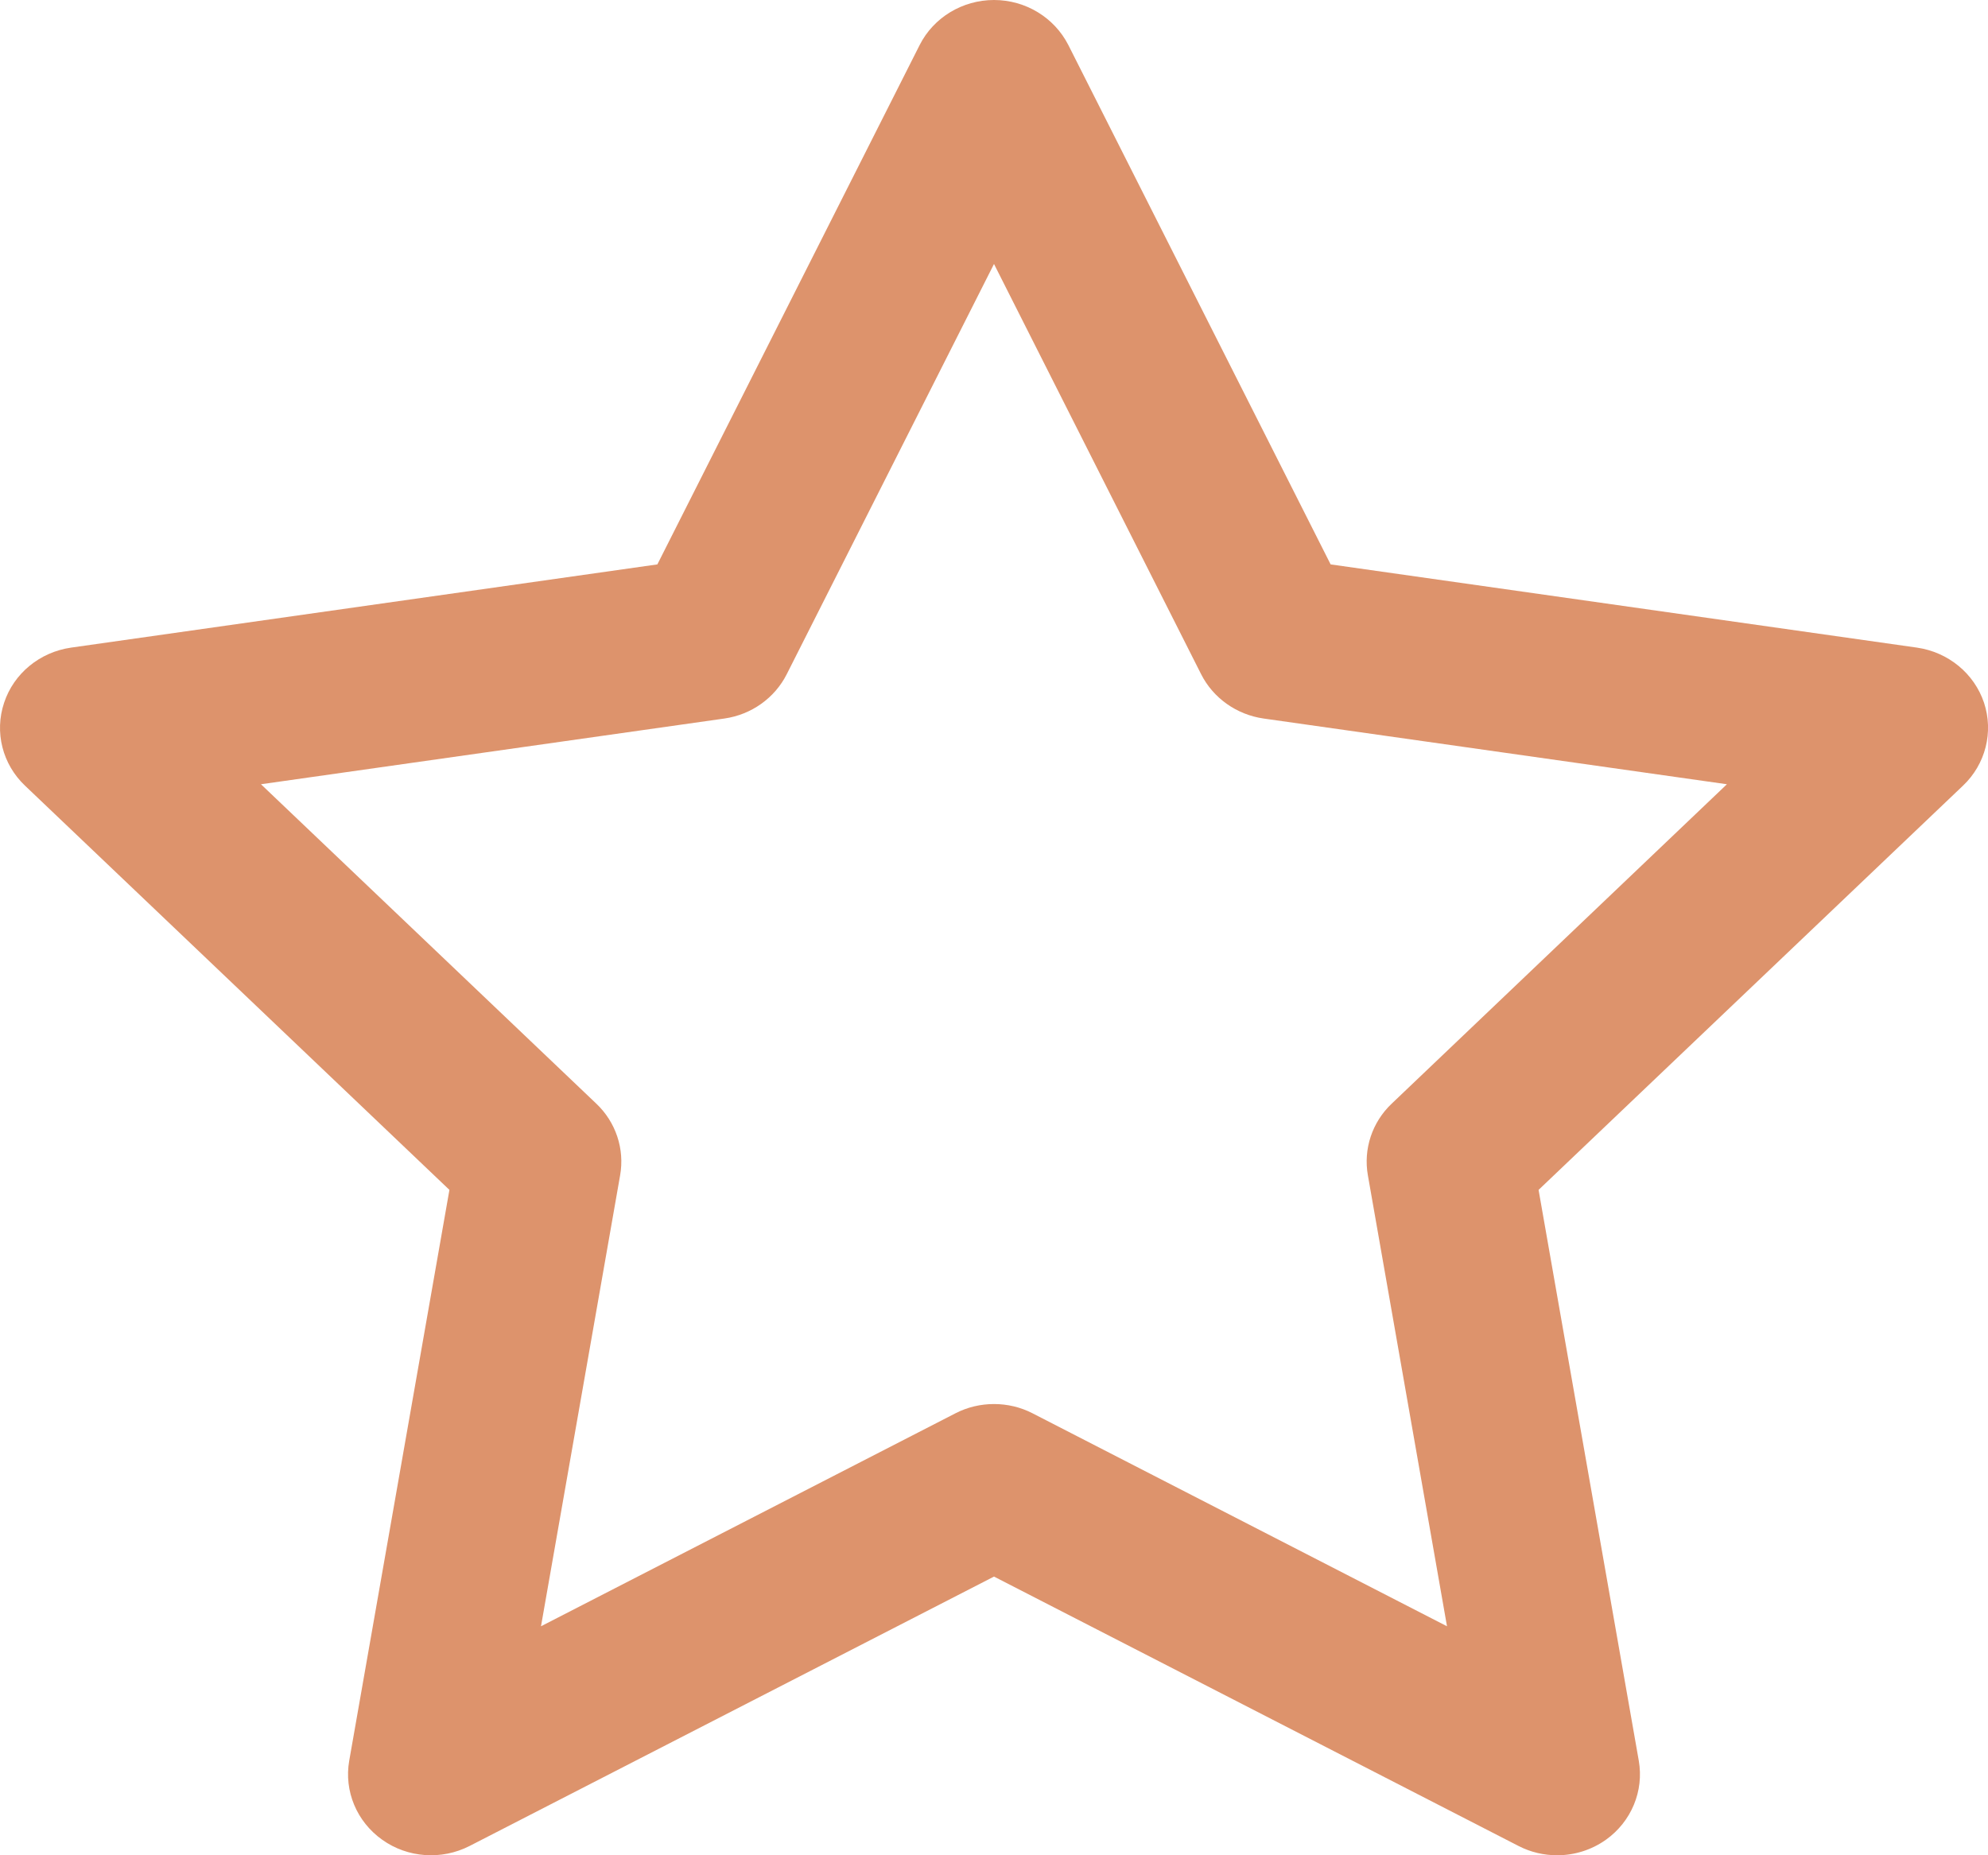 <svg width="15" height="14" viewBox="0 0 15 14" fill="none" xmlns="http://www.w3.org/2000/svg">
<path fill-rule="evenodd" clip-rule="evenodd" d="M7.5 10.595C7.6 10.595 7.7 10.618 7.791 10.665L10.918 12.272L10.321 8.869C10.286 8.671 10.353 8.468 10.501 8.328L13.03 5.918L9.534 5.422C9.331 5.393 9.154 5.268 9.063 5.088L7.5 1.992L5.936 5.088C5.845 5.268 5.669 5.393 5.466 5.422L1.969 5.918L4.499 8.328C4.647 8.468 4.714 8.671 4.679 8.869L4.082 12.272L7.209 10.665C7.3 10.618 7.4 10.595 7.5 10.595ZM11.749 14C11.649 14 11.549 13.977 11.458 13.93L7.5 11.897L3.543 13.93C3.332 14.038 3.076 14.02 2.884 13.883C2.691 13.746 2.595 13.515 2.635 13.286L3.391 8.979L0.189 5.929C0.018 5.767 -0.043 5.524 0.031 5.303C0.104 5.082 0.3 4.921 0.536 4.887L4.96 4.259L6.939 0.34C7.044 0.132 7.262 0 7.5 0C7.738 0 7.955 0.132 8.061 0.34L10.04 4.259L14.464 4.887C14.7 4.921 14.896 5.082 14.97 5.303C15.043 5.524 14.982 5.767 14.811 5.929L11.609 8.979L12.365 13.286C12.405 13.515 12.309 13.746 12.117 13.883C12.007 13.961 11.878 14 11.749 14Z" fill="#DD936C"/>
</svg>
